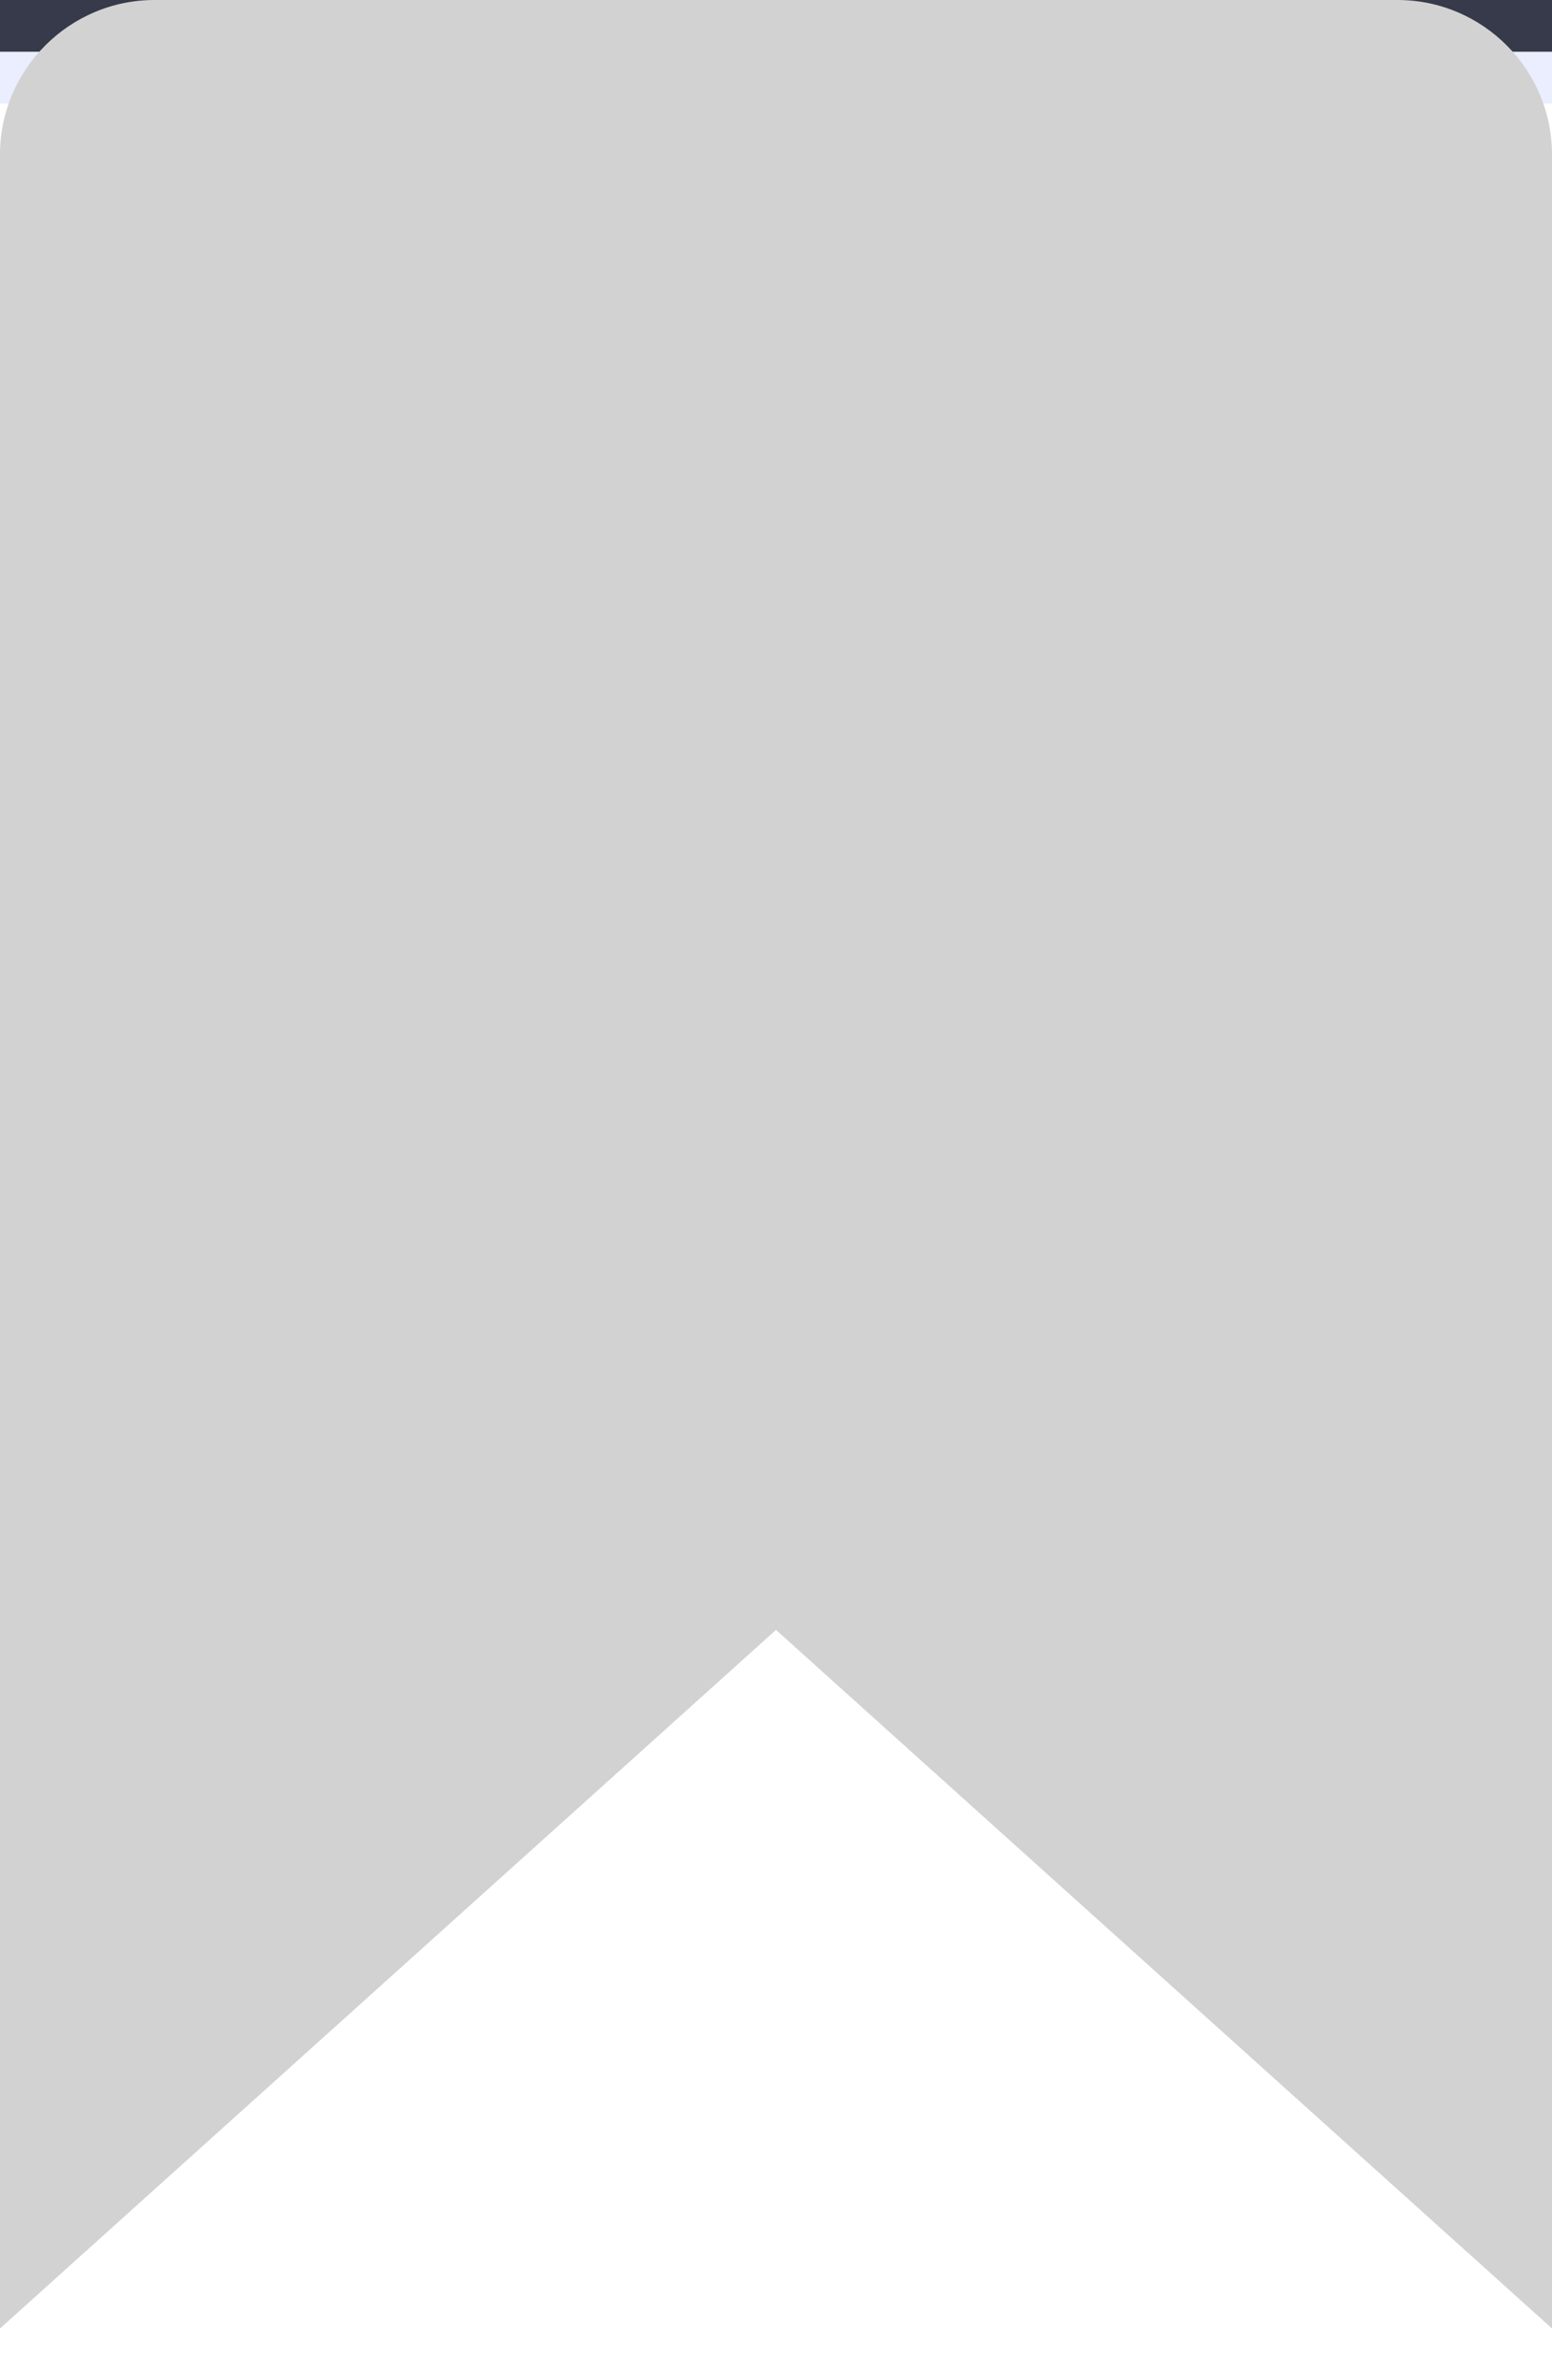 <?xml version="1.0" encoding="UTF-8"?>
<svg width="15px" height="23px" viewBox="0 0 15 23" version="1.1" xmlns="http://www.w3.org/2000/svg" xmlns:xlink="http://www.w3.org/1999/xlink">
    <rect x="0" y="0" width="15" height="23" fill="#333333" stroke="none"/>
    <g id="2" stroke="none" stroke-width="1" fill="none" fill-rule="evenodd">
        <g id="hover（未收藏）" transform="translate(-16, 0)">
            <rect id="白色背景" stroke-opacity="0.12" stroke="#4E6EF2" fill="#FFFFFF" x="0.5" y="0.5" width="299" height="119" rx="12"></rect>
            <g id="编组" transform="translate(16, 0)" fill="#D2D2D2" fill-rule="nonzero">
                <path d="M0,22.5 L7.5,15.75 L15,22.5 L15,1.494 C15,0.673 14.332,0 13.507,0 L1.493,0 C0.673,0 0,0.669 0,1.494 L0,22.5 Z" id="路径"></path>
            </g>
        </g>
    </g>
</svg>